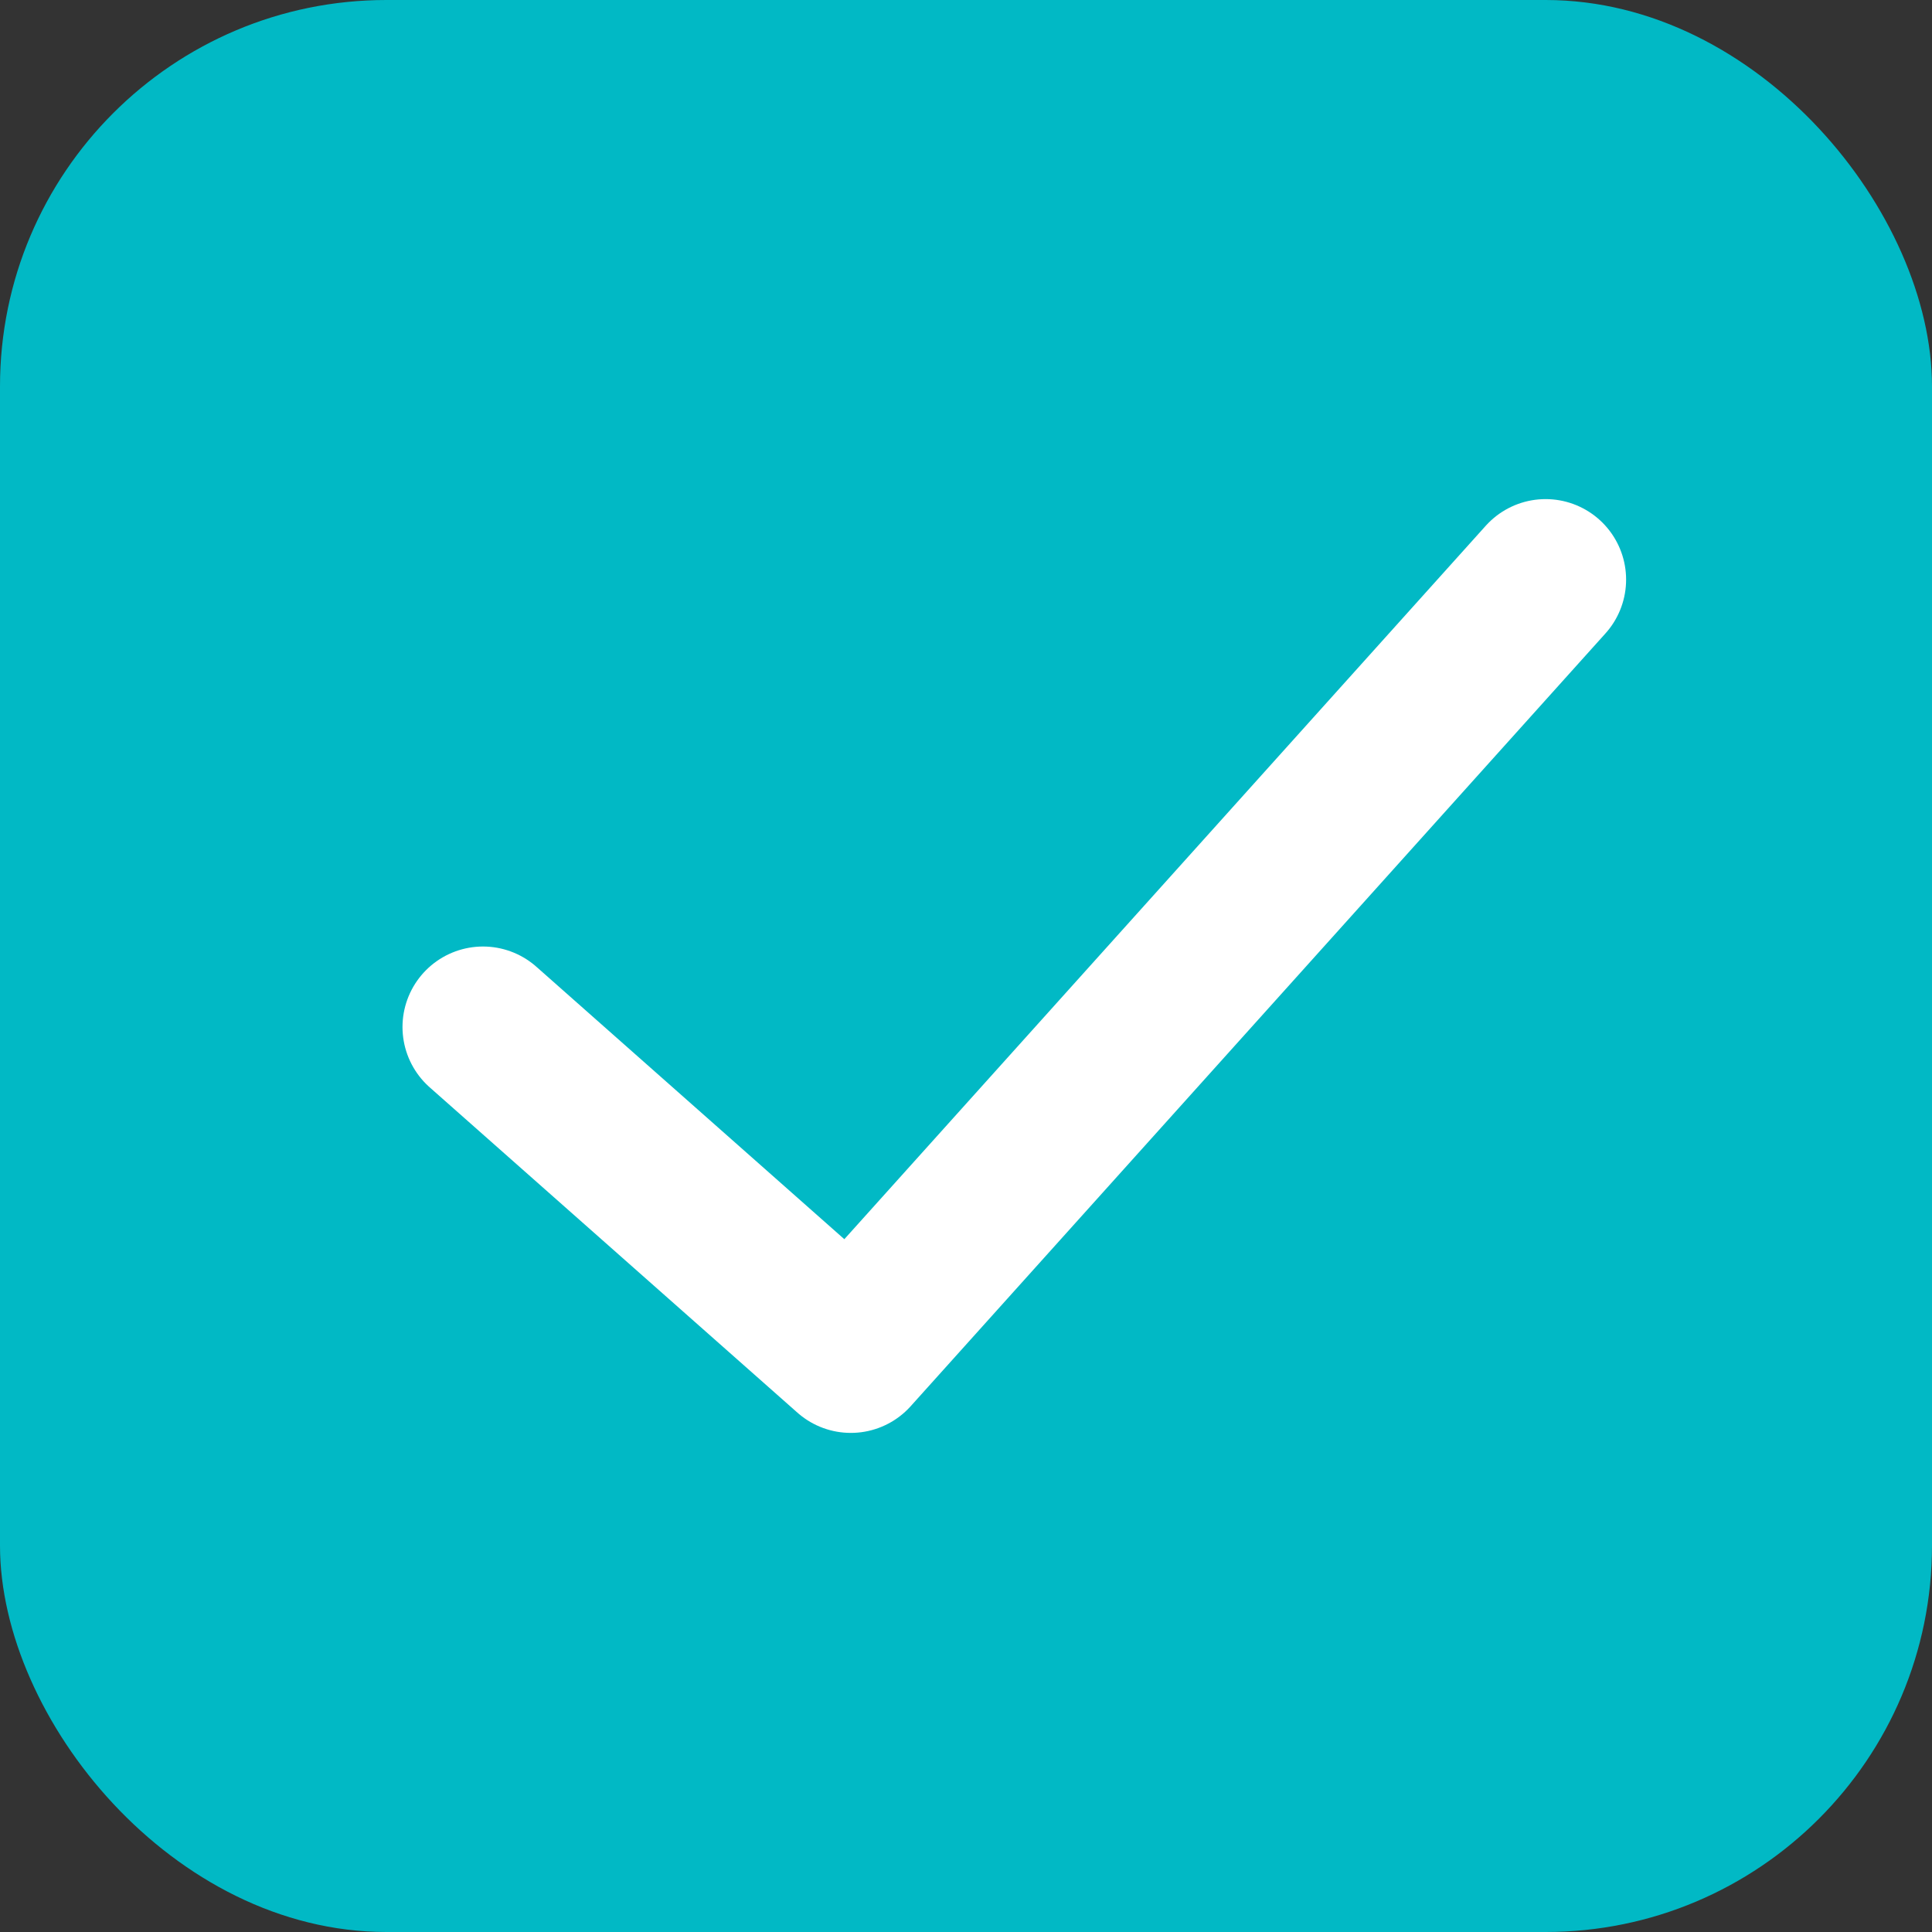 <svg width="24" height="24" viewBox="0 0 24 24" fill="none" xmlns="http://www.w3.org/2000/svg">
  <rect x="0" y="0" width="24" height="24" fill="#333333" stroke="none"/>
  <rect width="24" height="24" rx="4.8" fill="#01B9C5" />
  <path d="M6 12.758L10.569 16.8L19.2 7.2" stroke="white" stroke-width="2" stroke-linecap="round" stroke-linejoin="round" />
</svg>